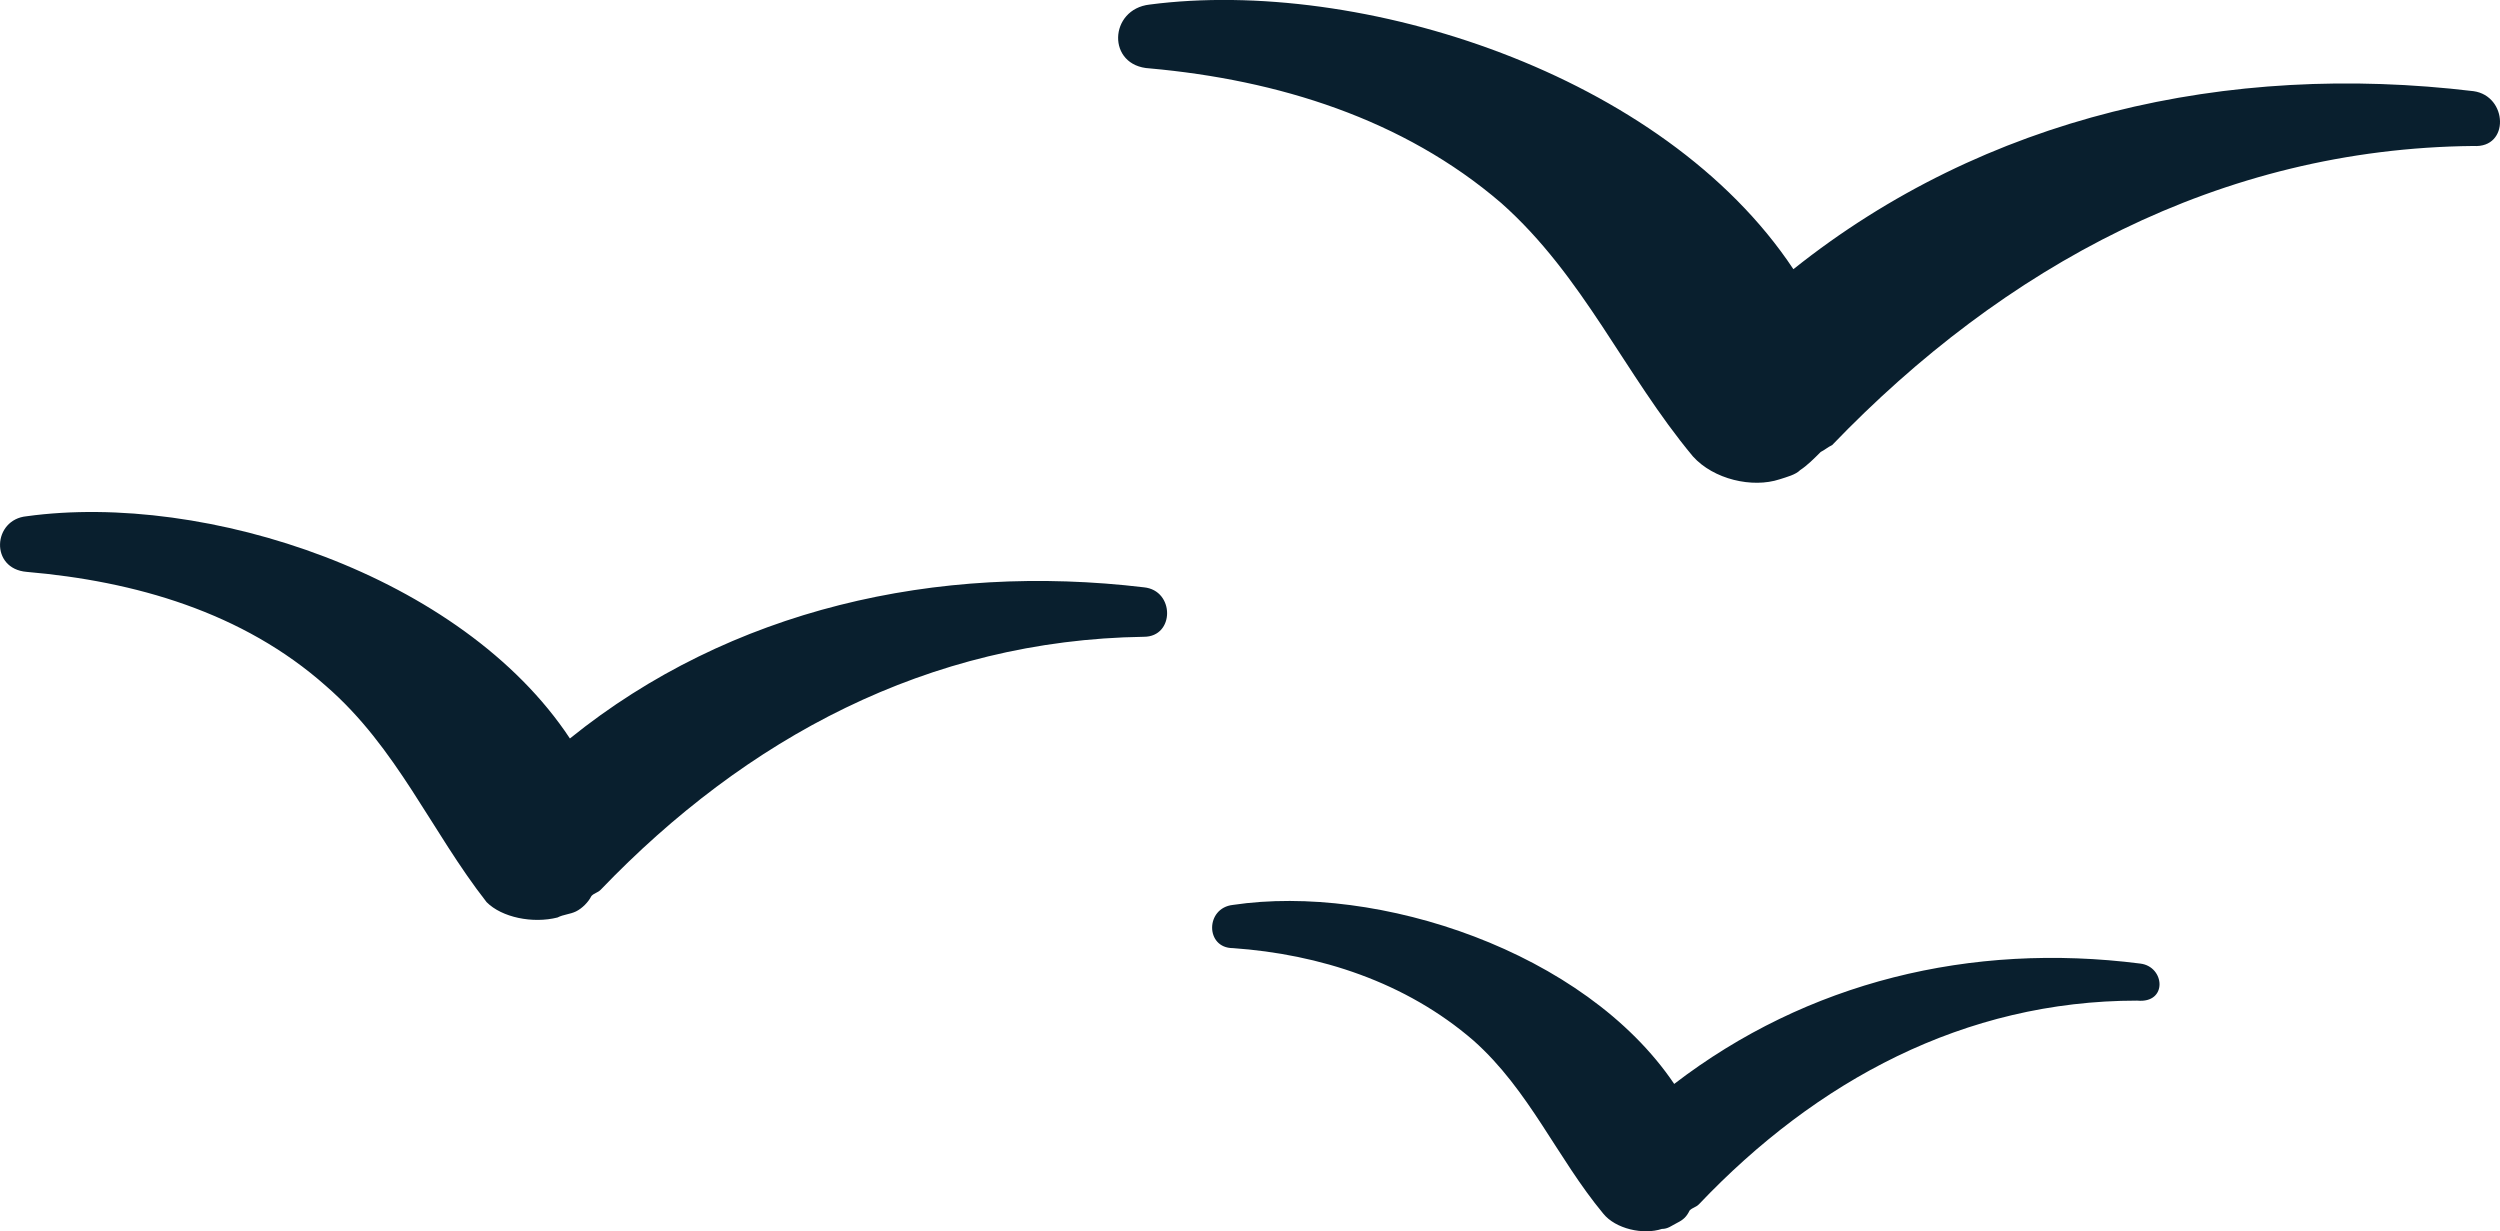 <svg version="1.1" id="图层_1" x="0px" y="0px" width="28px" height="13.79px" viewBox="0 0 28 13.79" enable-background="new 0 0 28 13.79" xml:space="preserve" xmlns="http://www.w3.org/2000/svg" xmlns:xlink="http://www.w3.org/1999/xlink" xmlns:xml="http://www.w3.org/XML/1998/namespace">
  <path fill="#091F2E" d="M27.703,1.021c-2.761-0.331-5.471,0.282-7.617,1.994c-1.457-2.197-4.857-3.271-7.209-2.964
	c-0.459,0.051-0.485,0.69,0,0.715c1.432,0.129,2.838,0.563,3.938,1.509c0.92,0.817,1.379,1.917,2.146,2.837
	c0.23,0.256,0.664,0.358,0.972,0.256c0.077-0.025,0.179-0.051,0.229-0.103c0.077-0.05,0.154-0.127,0.23-0.203
	c0.051-0.026,0.076-0.052,0.128-0.077c1.917-1.994,4.345-3.323,7.183-3.35C28.111,1.662,28.087,1.074,27.703,1.021z" class="color c1"/>
  <path fill="#091F2E" d="M6.244,10.276c0.068-0.035,0.139-0.035,0.207-0.068c0.069-0.034,0.139-0.104,0.173-0.173
	C6.658,10,6.693,10,6.728,9.965c1.625-1.693,3.664-2.798,6.084-2.833c0.346,0,0.346-0.52,0-0.554
	C10.496,6.302,8.18,6.82,6.383,8.271c-1.211-1.832-4.08-2.765-6.084-2.489c-0.381,0.035-0.415,0.589,0,0.623
	c1.209,0.104,2.42,0.45,3.353,1.279c0.795,0.69,1.175,1.624,1.798,2.42C5.621,10.276,5.967,10.346,6.244,10.276z" class="color c1"/>
  <path fill="#091F2E" d="M23.971,10.792c-1.9-0.242-3.732,0.206-5.22,1.348c-1.003-1.486-3.318-2.247-4.942-2.005
	c-0.311,0.034-0.311,0.484,0,0.484c0.968,0.068,1.936,0.379,2.695,1.036c0.623,0.554,0.934,1.313,1.452,1.937
	c0.138,0.172,0.449,0.241,0.657,0.172c0.068,0,0.104-0.034,0.173-0.069c0.068-0.034,0.104-0.068,0.138-0.138
	c0.035-0.034,0.069-0.034,0.104-0.069c1.314-1.383,2.973-2.281,4.908-2.281C24.281,11.241,24.248,10.825,23.971,10.792z" class="color c1"/>
</svg>